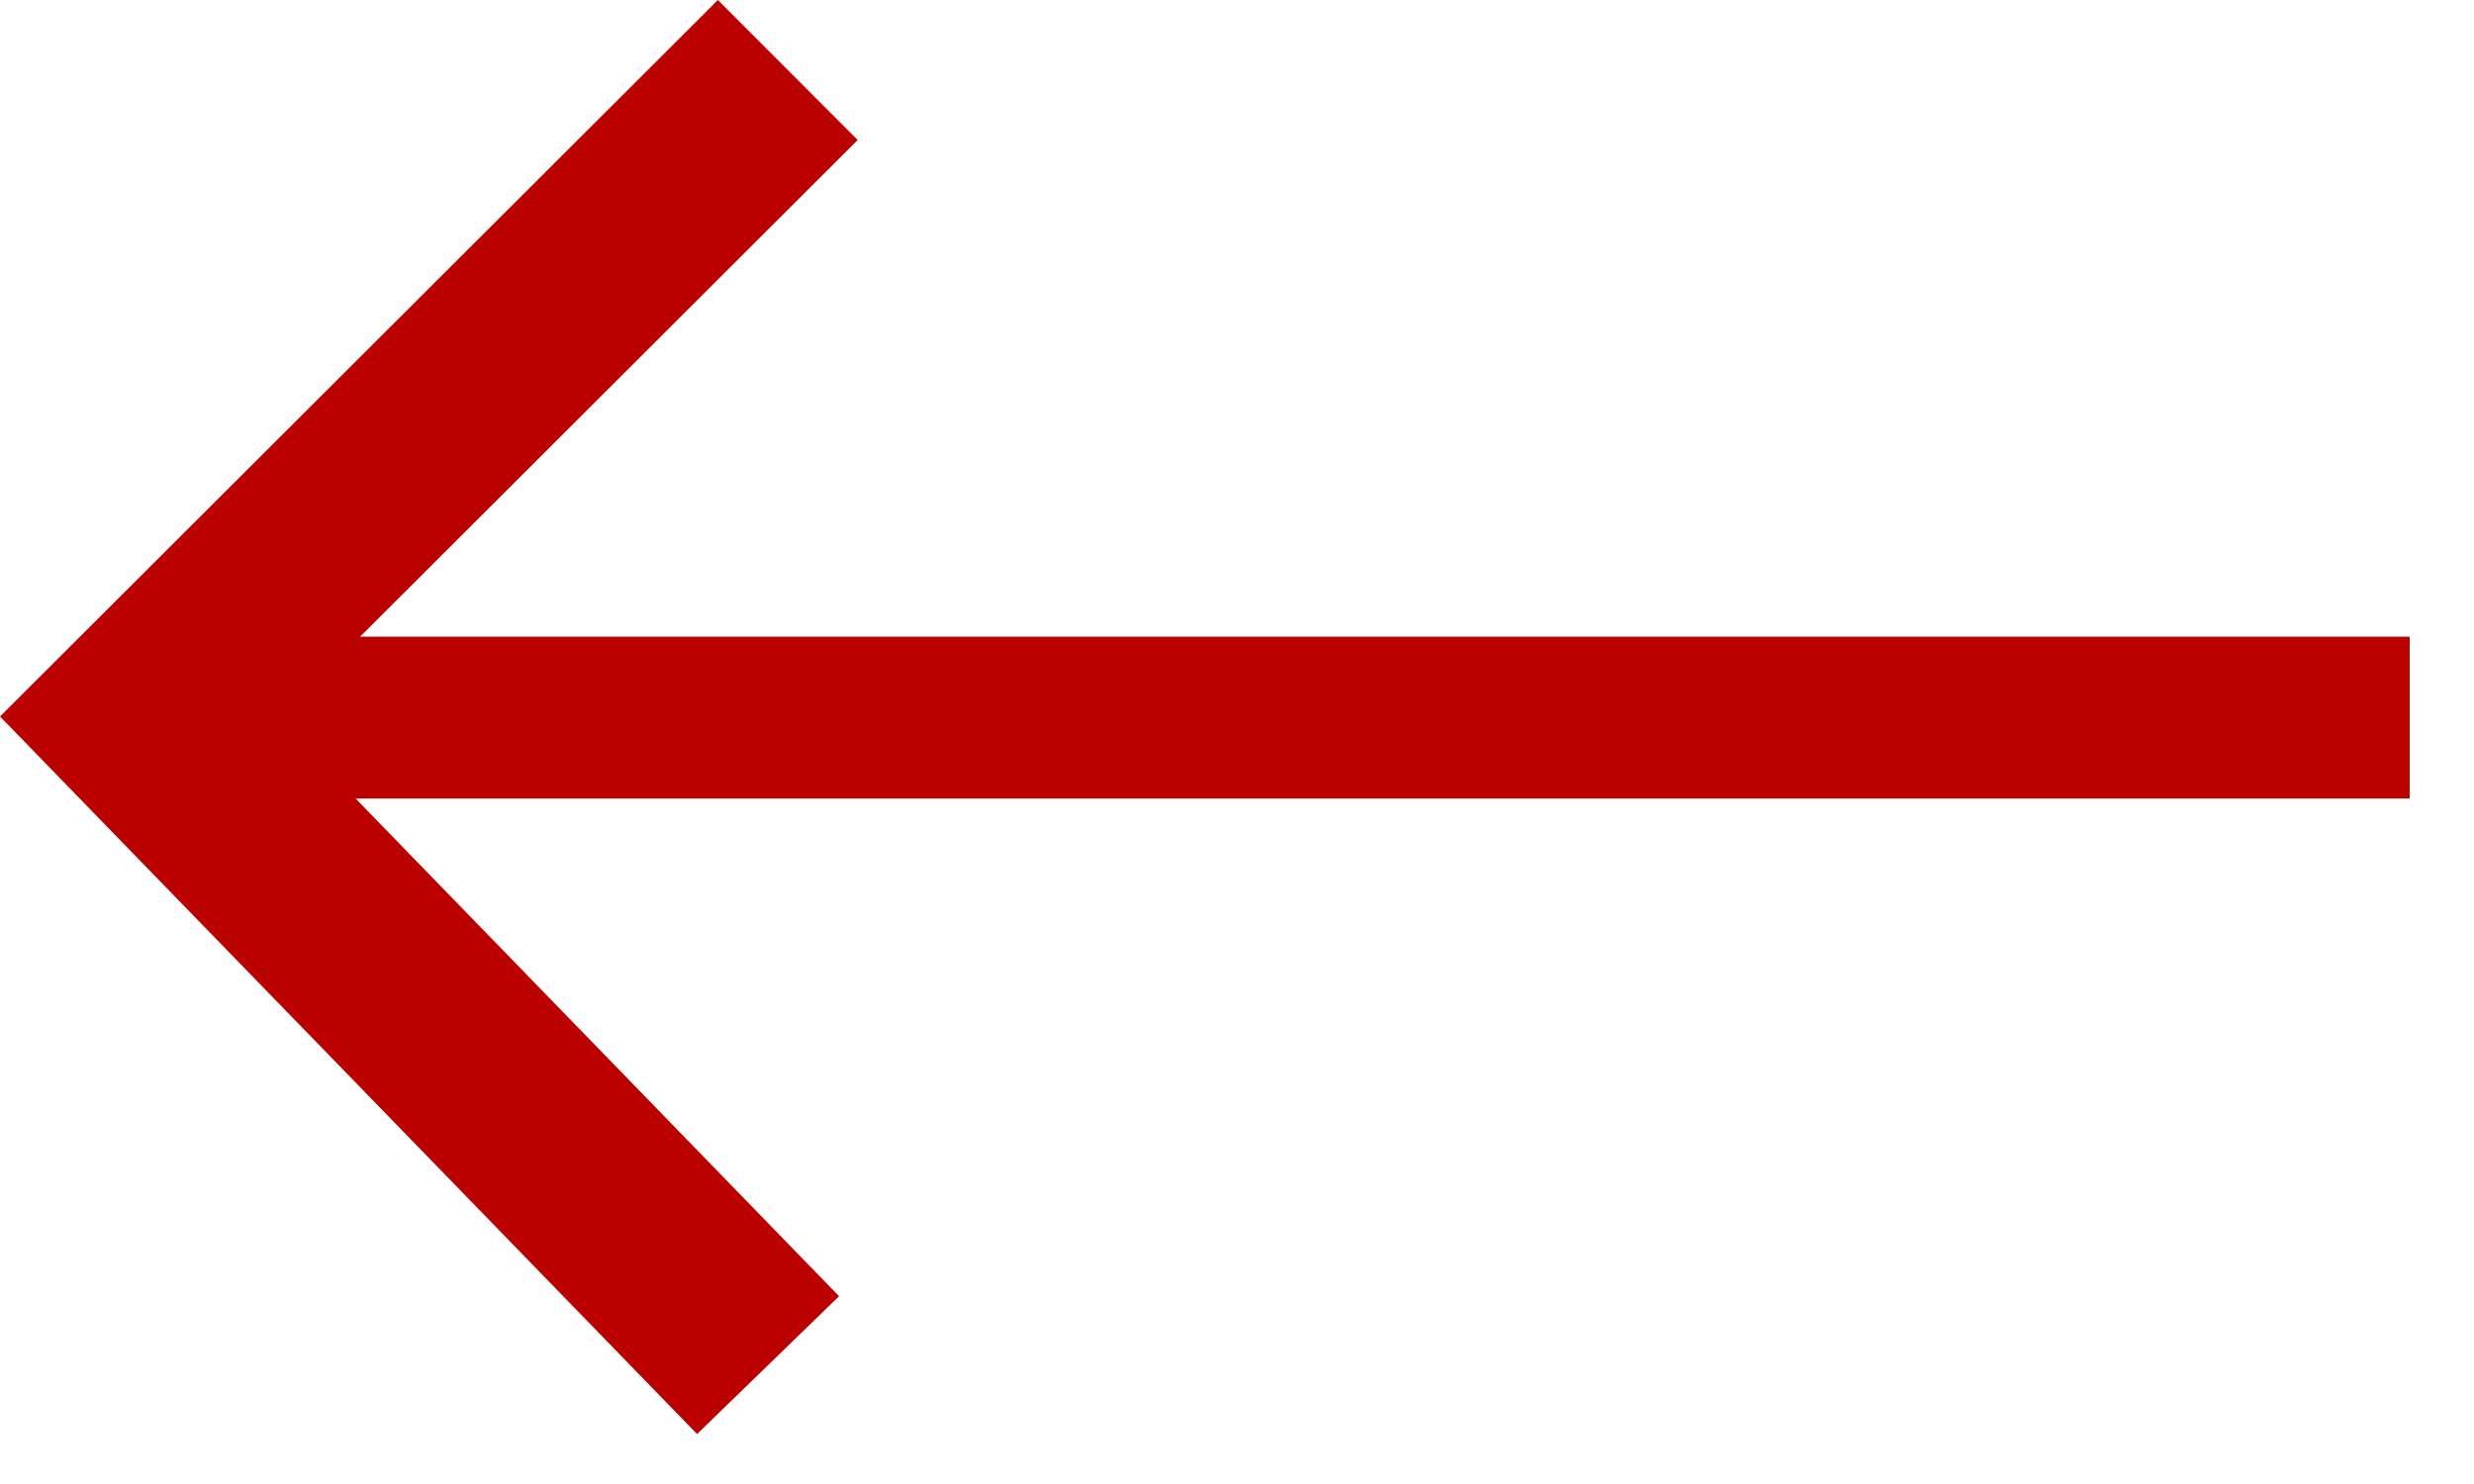 <svg width="25" height="15" viewBox="0 0 25 15" xmlns="http://www.w3.org/2000/svg">
<path d="M8.479 13.102L7.044 14.495L2.48767e-05 7.242L7.254 -0L8.667 1.415L3.639 6.435L24.35 6.435L24.35 8.071L3.593 8.071L8.479 13.102Z" fill="#B00"/>
</svg>
